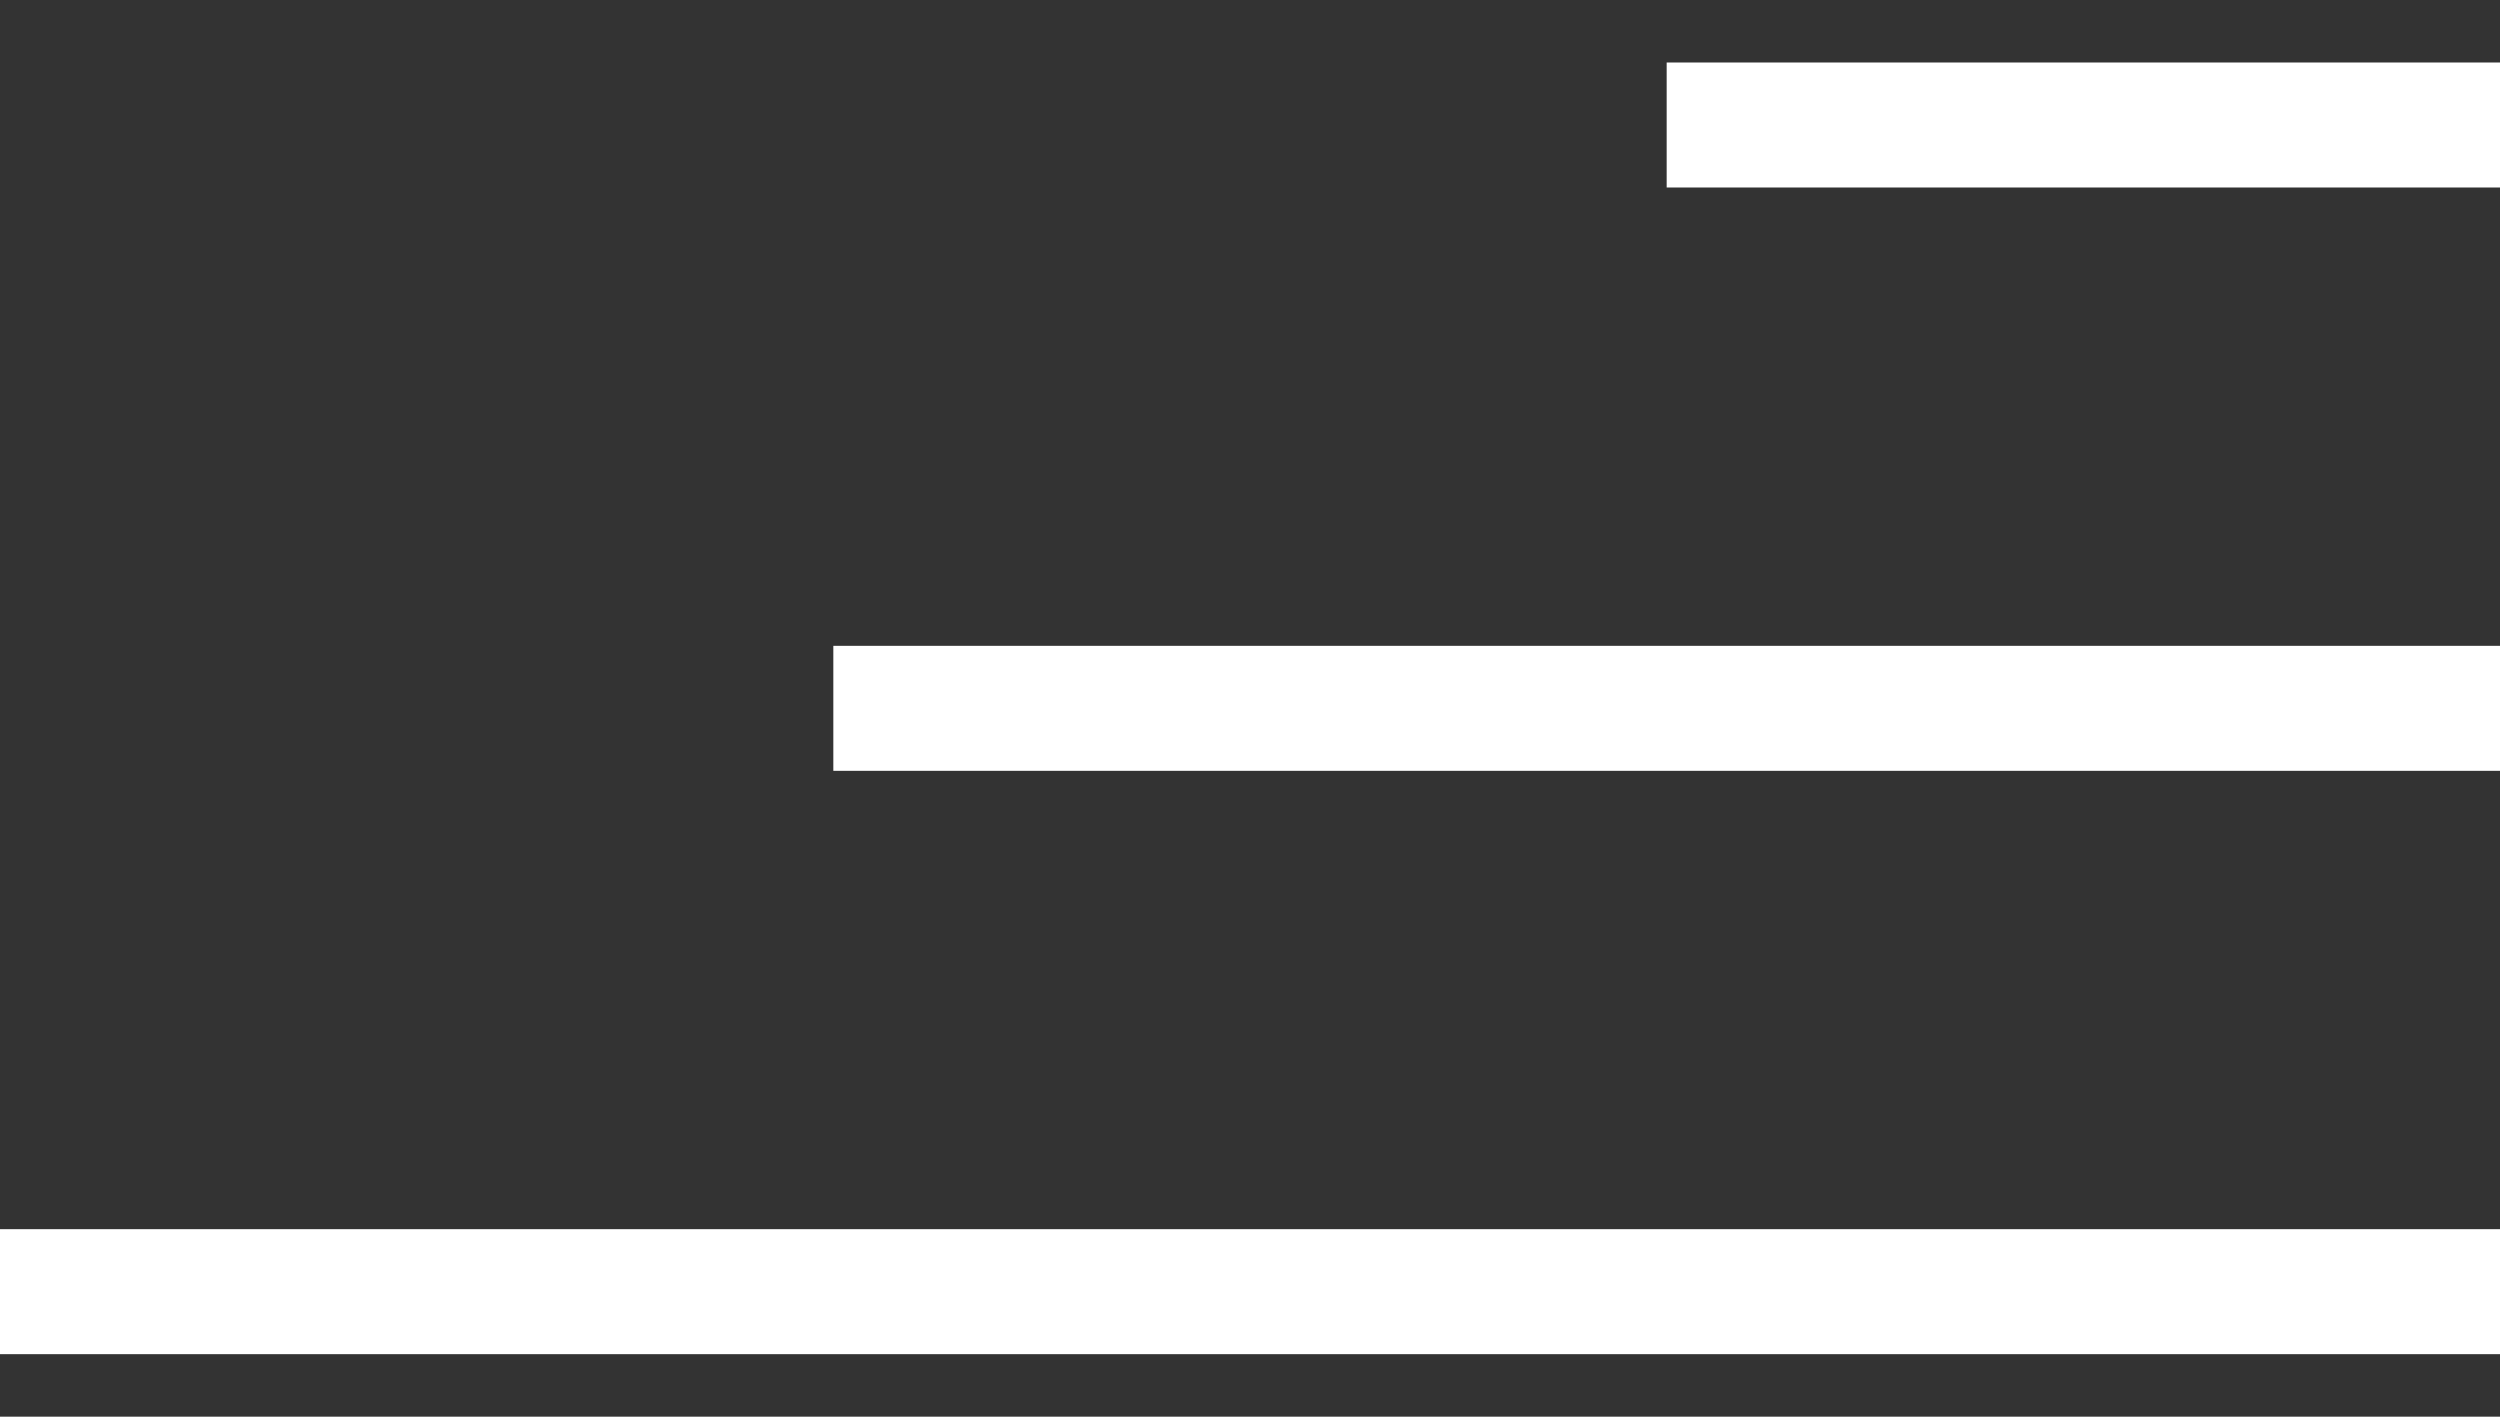 <svg width="30" height="17" viewBox="0 0 30 17" fill="none" xmlns="http://www.w3.org/2000/svg">
    <rect x="0" y="0" width="30" height="17" fill="#333333" stroke="none"/>
    <path d="M20 1.5L30 1.5" stroke="white" stroke-width="1.5"/>
    <path d="M10 8.5L30 8.5" stroke="white" stroke-width="1.5"/>
    <path d="M0 15.5H30" stroke="white" stroke-width="1.5"/>
    </svg>
    
